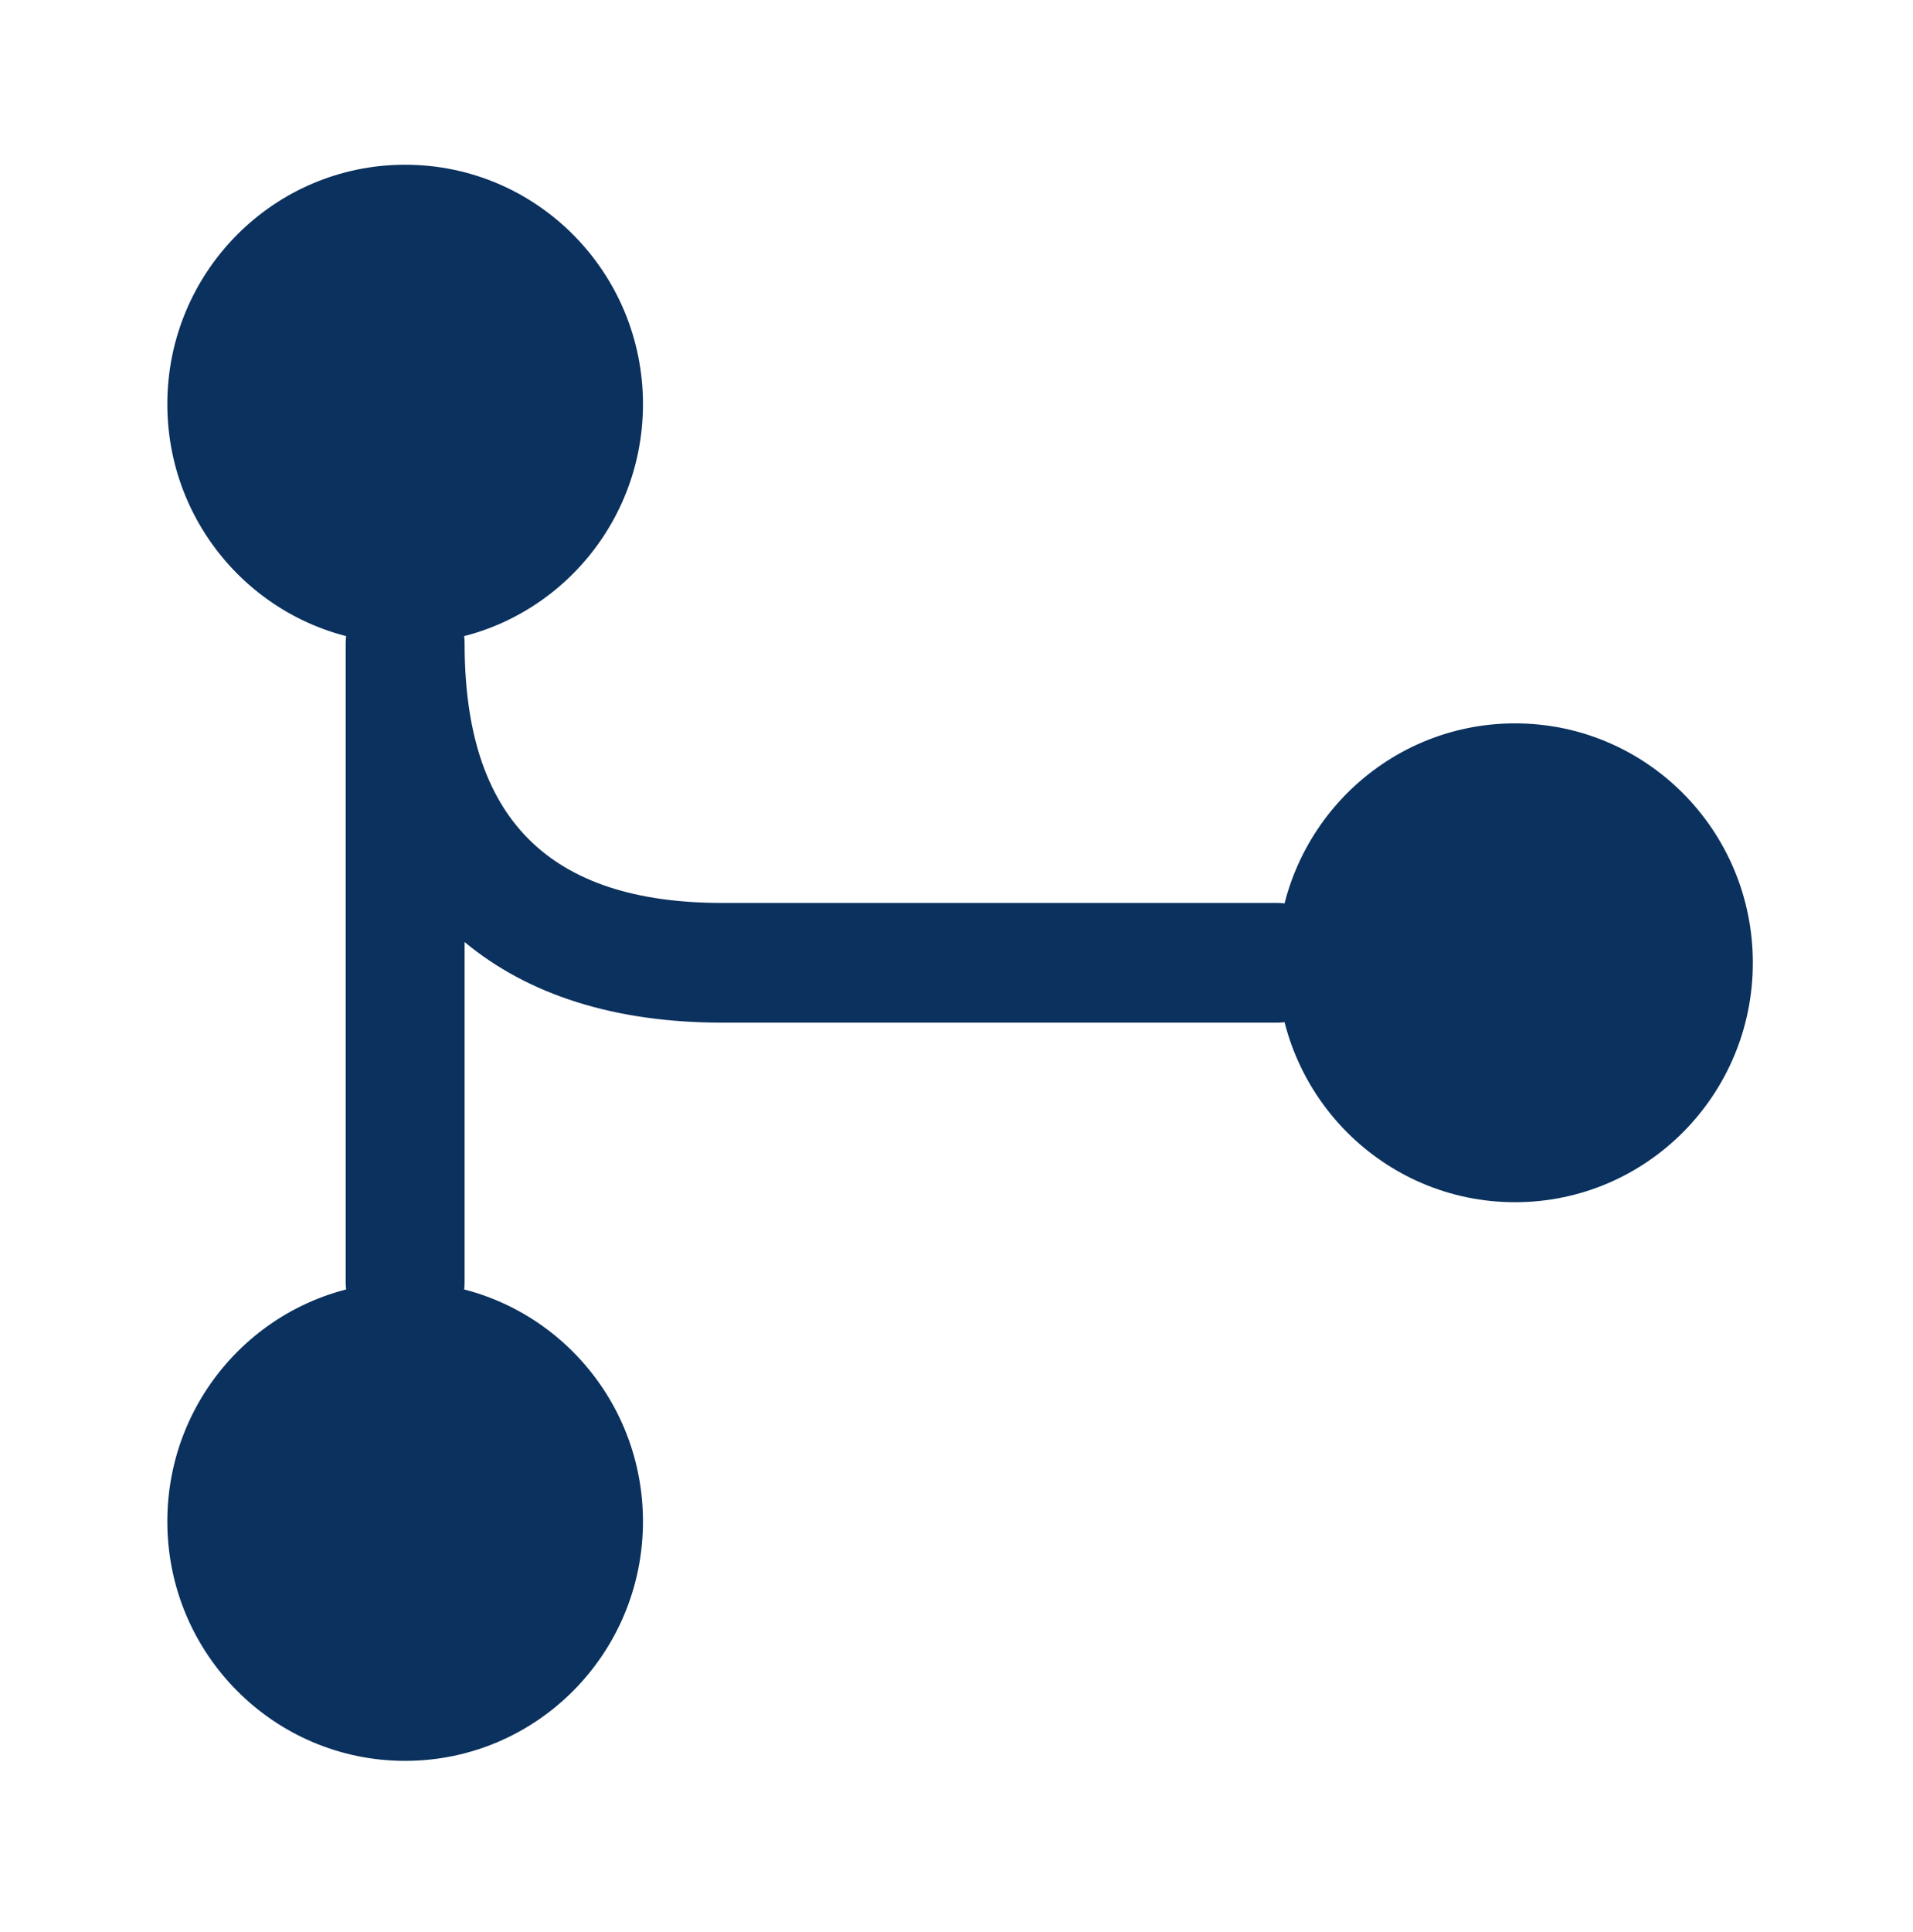 <svg width="105" height="106" viewBox="0 0 105 106" fill="none" xmlns="http://www.w3.org/2000/svg">
<path d="M22.237 35.312C29.447 35.312 35.291 29.431 35.291 22.175C35.291 14.92 29.447 9.039 22.237 9.039C15.028 9.039 9.184 14.92 9.184 22.175C9.184 29.431 15.028 35.312 22.237 35.312Z" fill="#0B315E"/>
<path d="M83.155 65.965C90.365 65.965 96.209 60.083 96.209 52.828C96.209 45.572 90.365 39.691 83.155 39.691C75.946 39.691 70.101 45.572 70.101 52.828C70.101 60.083 75.946 65.965 83.155 65.965Z" fill="#0B315E"/>
<path d="M22.237 96.618C29.447 96.618 35.291 90.736 35.291 83.481C35.291 76.225 29.447 70.344 22.237 70.344C15.028 70.344 9.184 76.225 9.184 83.481C9.184 90.736 15.028 96.618 22.237 96.618Z" fill="#0B315E"/>
<path d="M22.237 73.628C20.453 73.628 18.974 72.139 18.974 70.344V35.312C18.974 33.517 20.453 32.028 22.237 32.028C24.021 32.028 25.501 33.517 25.501 35.312C25.501 44.902 30.113 49.544 39.642 49.544H70.101C71.885 49.544 73.365 51.033 73.365 52.828C73.365 54.623 71.885 56.112 70.101 56.112H39.642C33.725 56.112 28.982 54.58 25.501 51.69V70.344C25.501 72.139 24.021 73.628 22.237 73.628Z" fill="#0B315E"/>
</svg>
